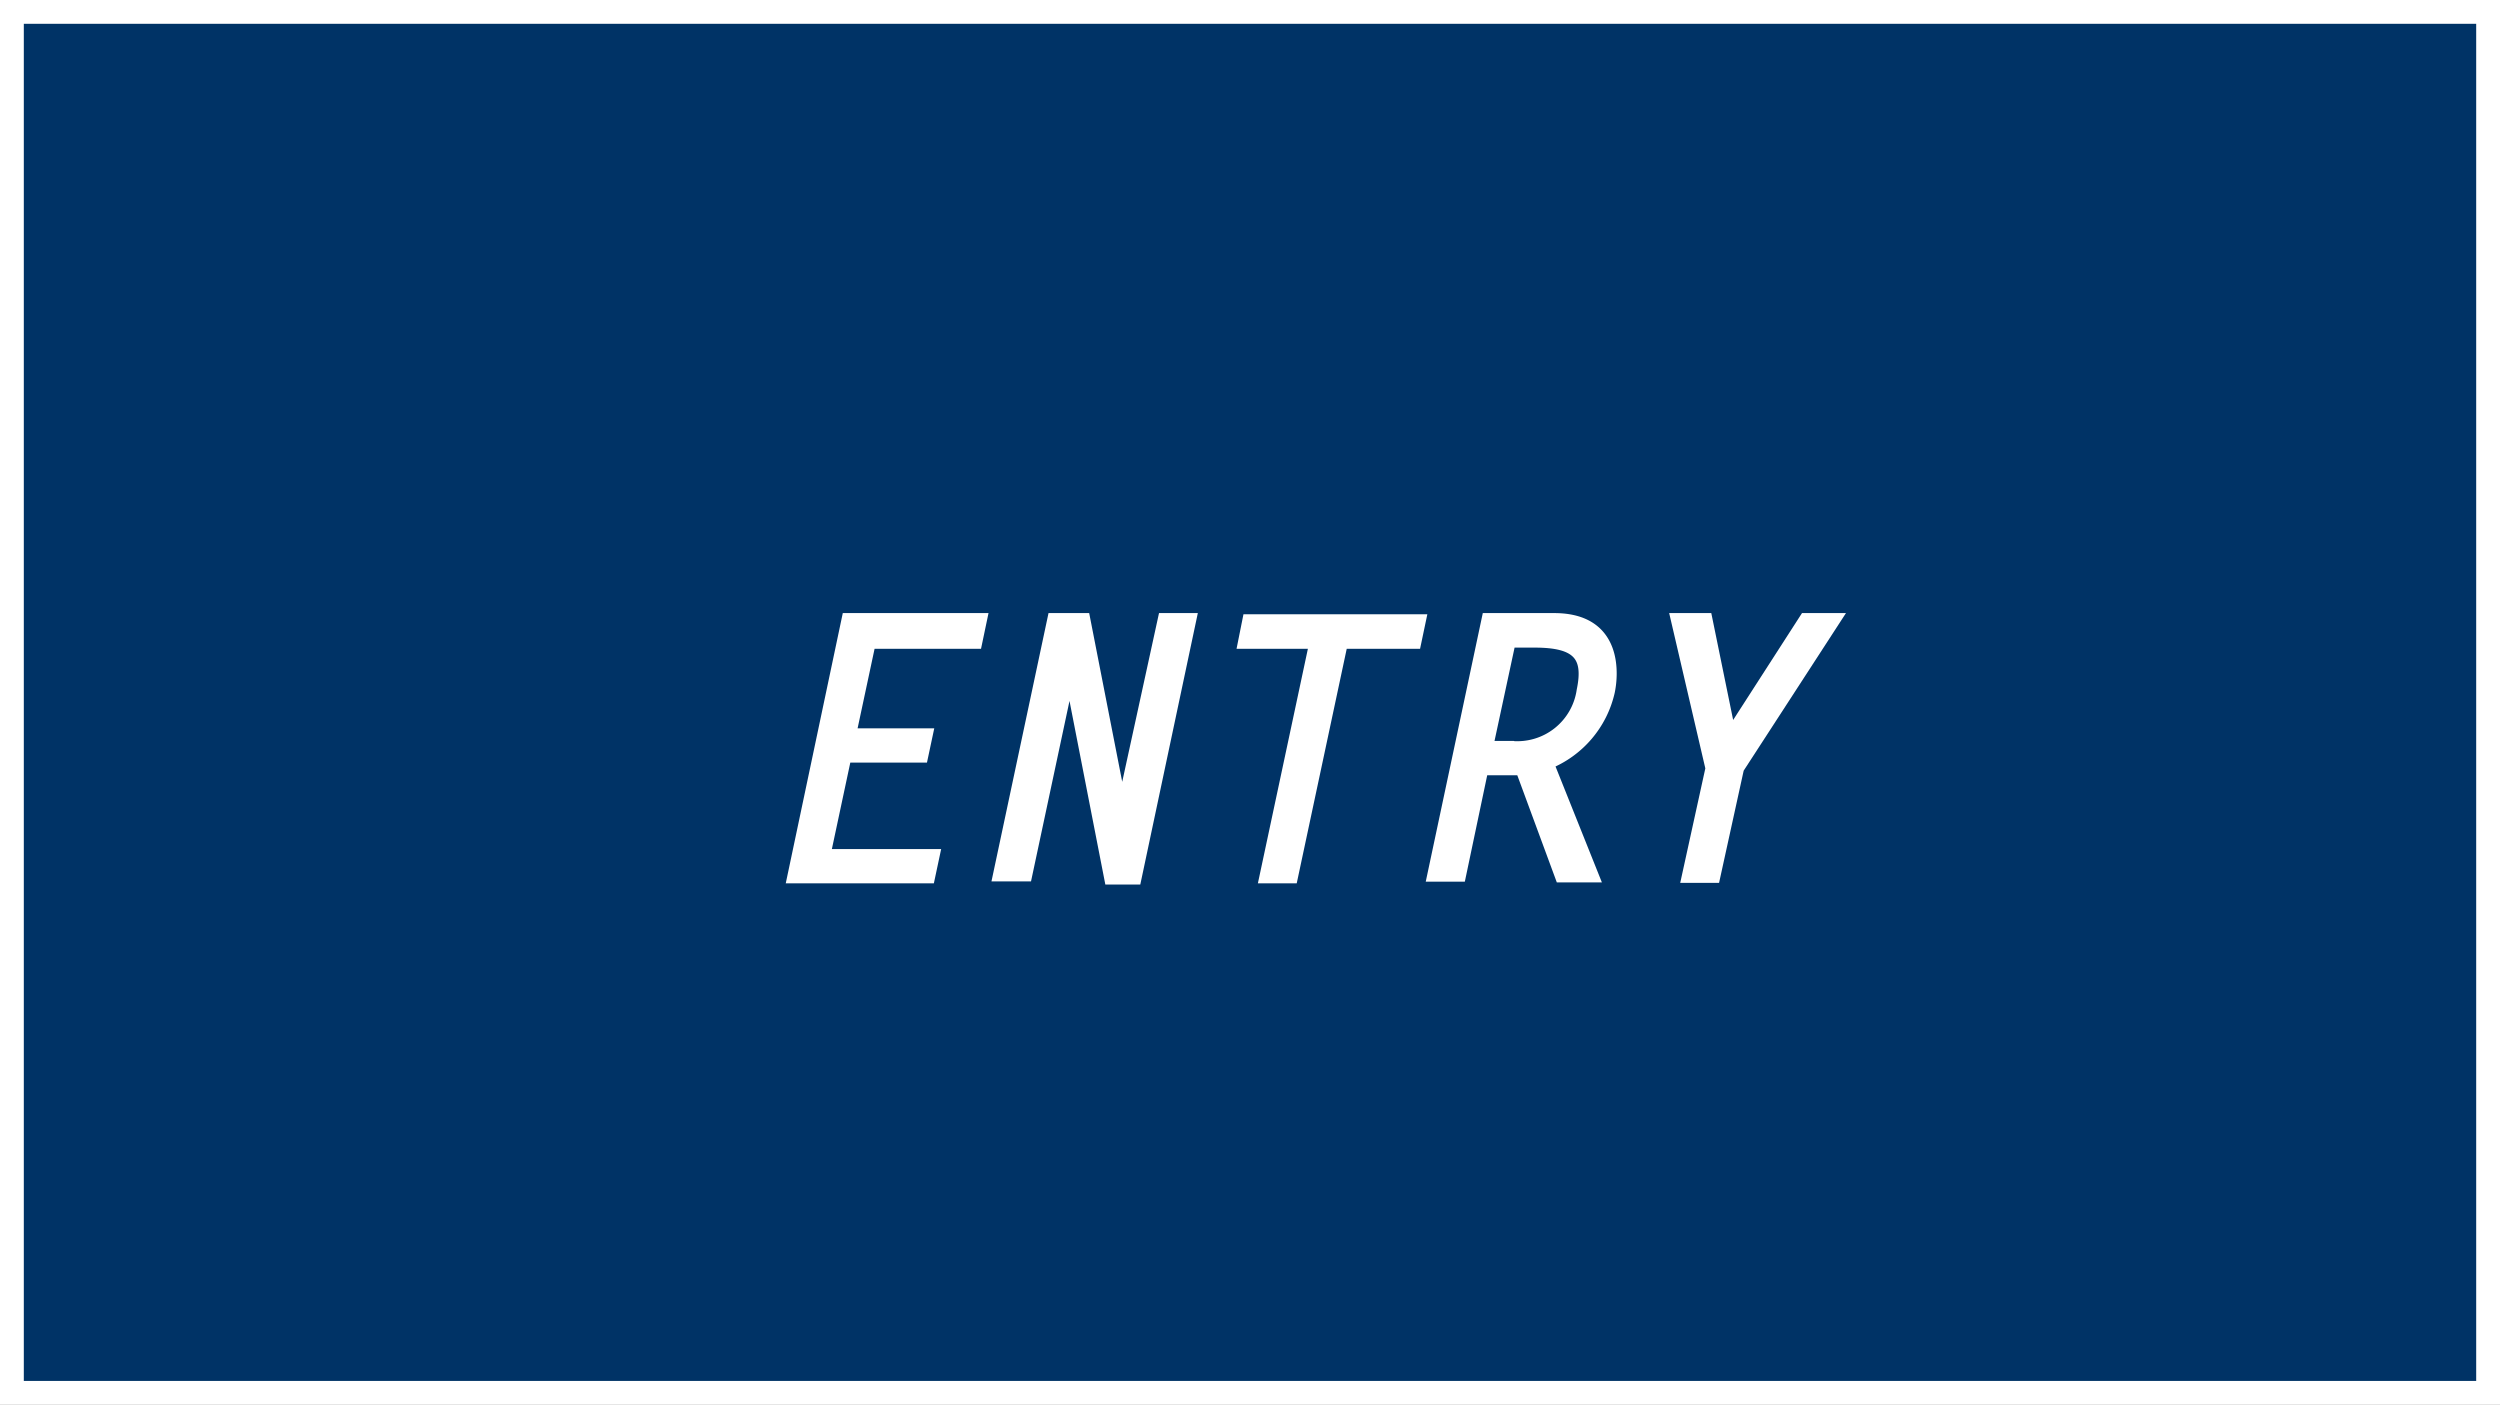 <svg xmlns="http://www.w3.org/2000/svg" viewBox="0 0 105 59"><rect x="0" y="0" width="105" height="59" fill="#808080" stroke="none"/><defs><style>.cls-1{fill:#036;}.cls-1,.cls-2{stroke:#fff;stroke-miterlimit:10;}.cls-2{fill:#fff;stroke-width:0.5px;}</style></defs><title>アセット 20</title><g id="レイヤー_2" data-name="レイヤー 2"><g id="レイヤー_14" data-name="レイヤー 14"><rect class="cls-1" x="0.5" y="0.5" width="104" height="58"/><path class="cls-2" d="M41,27H36.53l-.82,3.84h3.22l-.2.94H35.51l-.88,4.13h4.59l-.2.94H33.31L35.6,26h5.61Z"/><path class="cls-2" d="M44.24,26h1.3l1.58,8.07h0L48.88,26H50l-2.31,10.9H46.63l-1.7-8.71,0,0-1.83,8.58H41.95Z"/><path class="cls-2" d="M59.44,27H56.36l-2.1,9.85H53.14L55.24,27h-3l.19-.95h7.21Z"/><path class="cls-2" d="M62.48,26h2.8c2.7,0,2.43,2.43,2.29,3.06a4.27,4.27,0,0,1-2.56,3l1.9,4.75H65.56l-1.66-4.5-1.64,0-.94,4.47H60.19Zm1,5.37A2.77,2.77,0,0,0,66.47,29c.3-1.44-.18-2.05-2-2.05H63.41l-.95,4.42Z"/><path class="cls-2" d="M75.82,26h1.25L73,32.27l-1,4.56H70.88l1-4.56L70.42,26h1.25l1,4.89Z"/></g></g></svg>